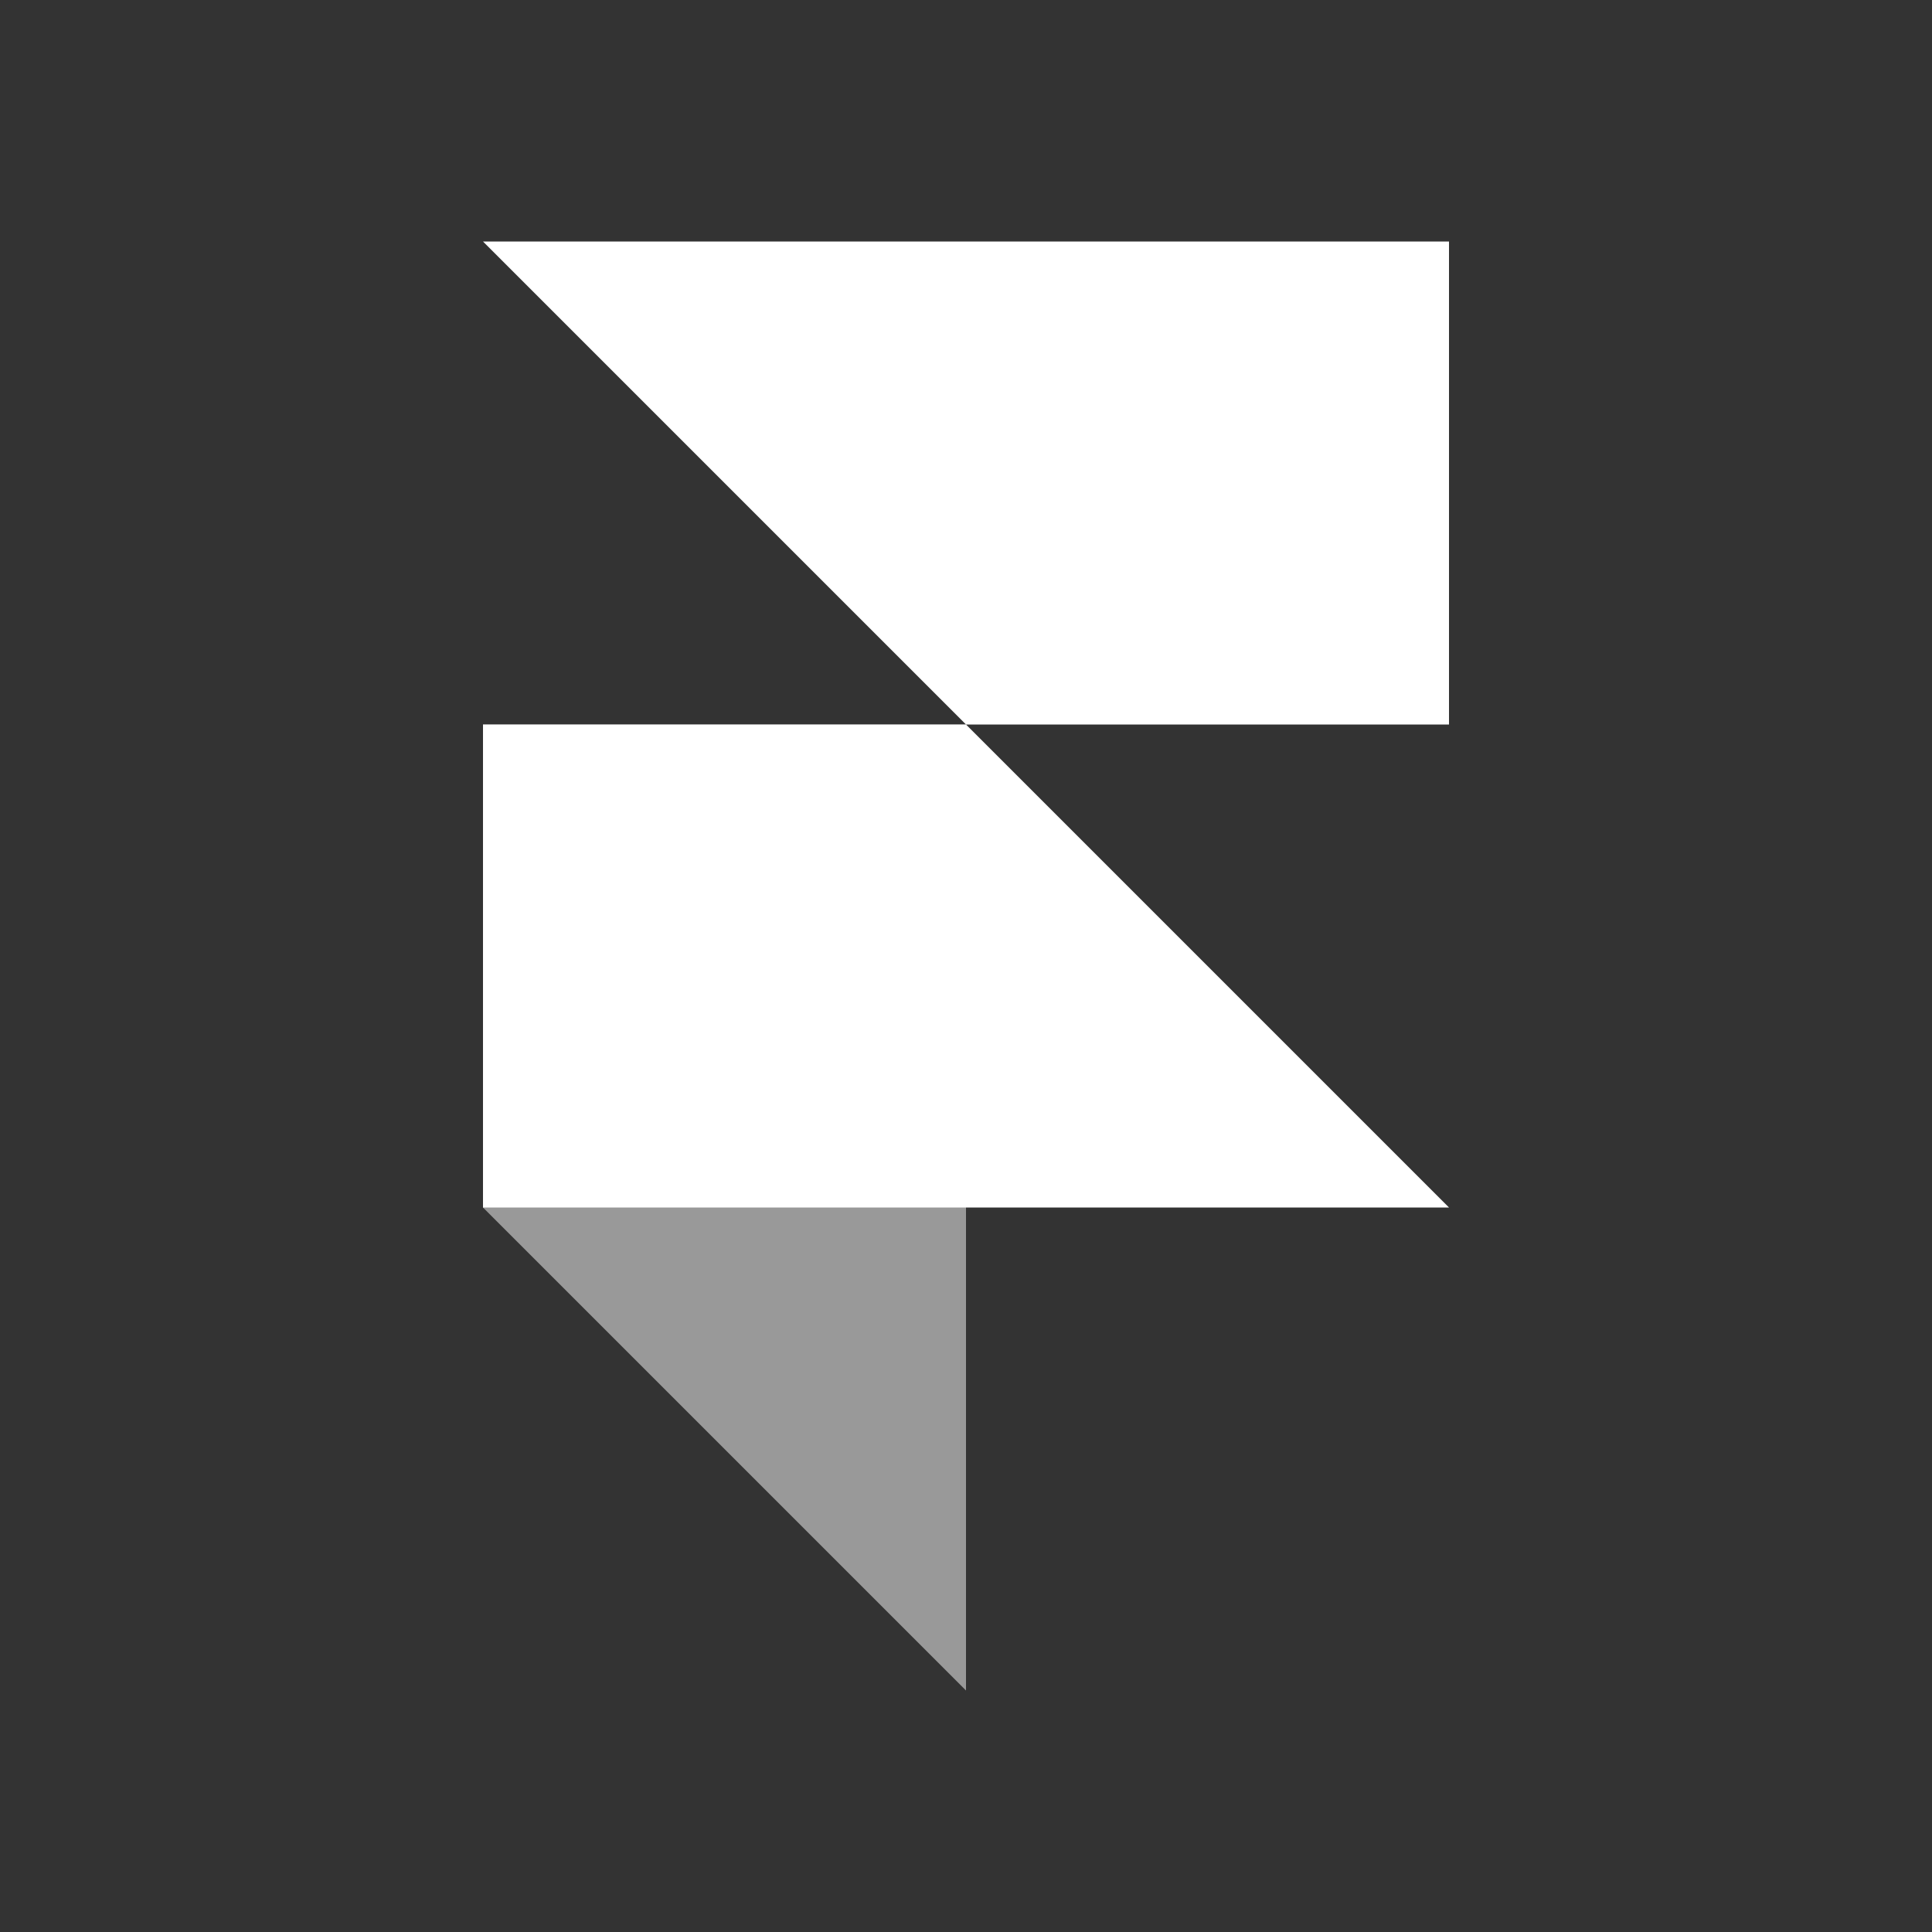 <svg width="24px" height="24px" viewBox="0 0 24 24" fill="none" xmlns="http://www.w3.org/2000/svg">
<rect x="0" y="0" width="24" height="24" fill="#333333" stroke="none"/>
<path d="M12 21L12 9L6 9L6 15L12 21Z" fill="white" fill-opacity="0.5"/>
<path d="M18 9V3H6L12 9H6V15H18L12 9H18Z" fill="white"/>
</svg>

